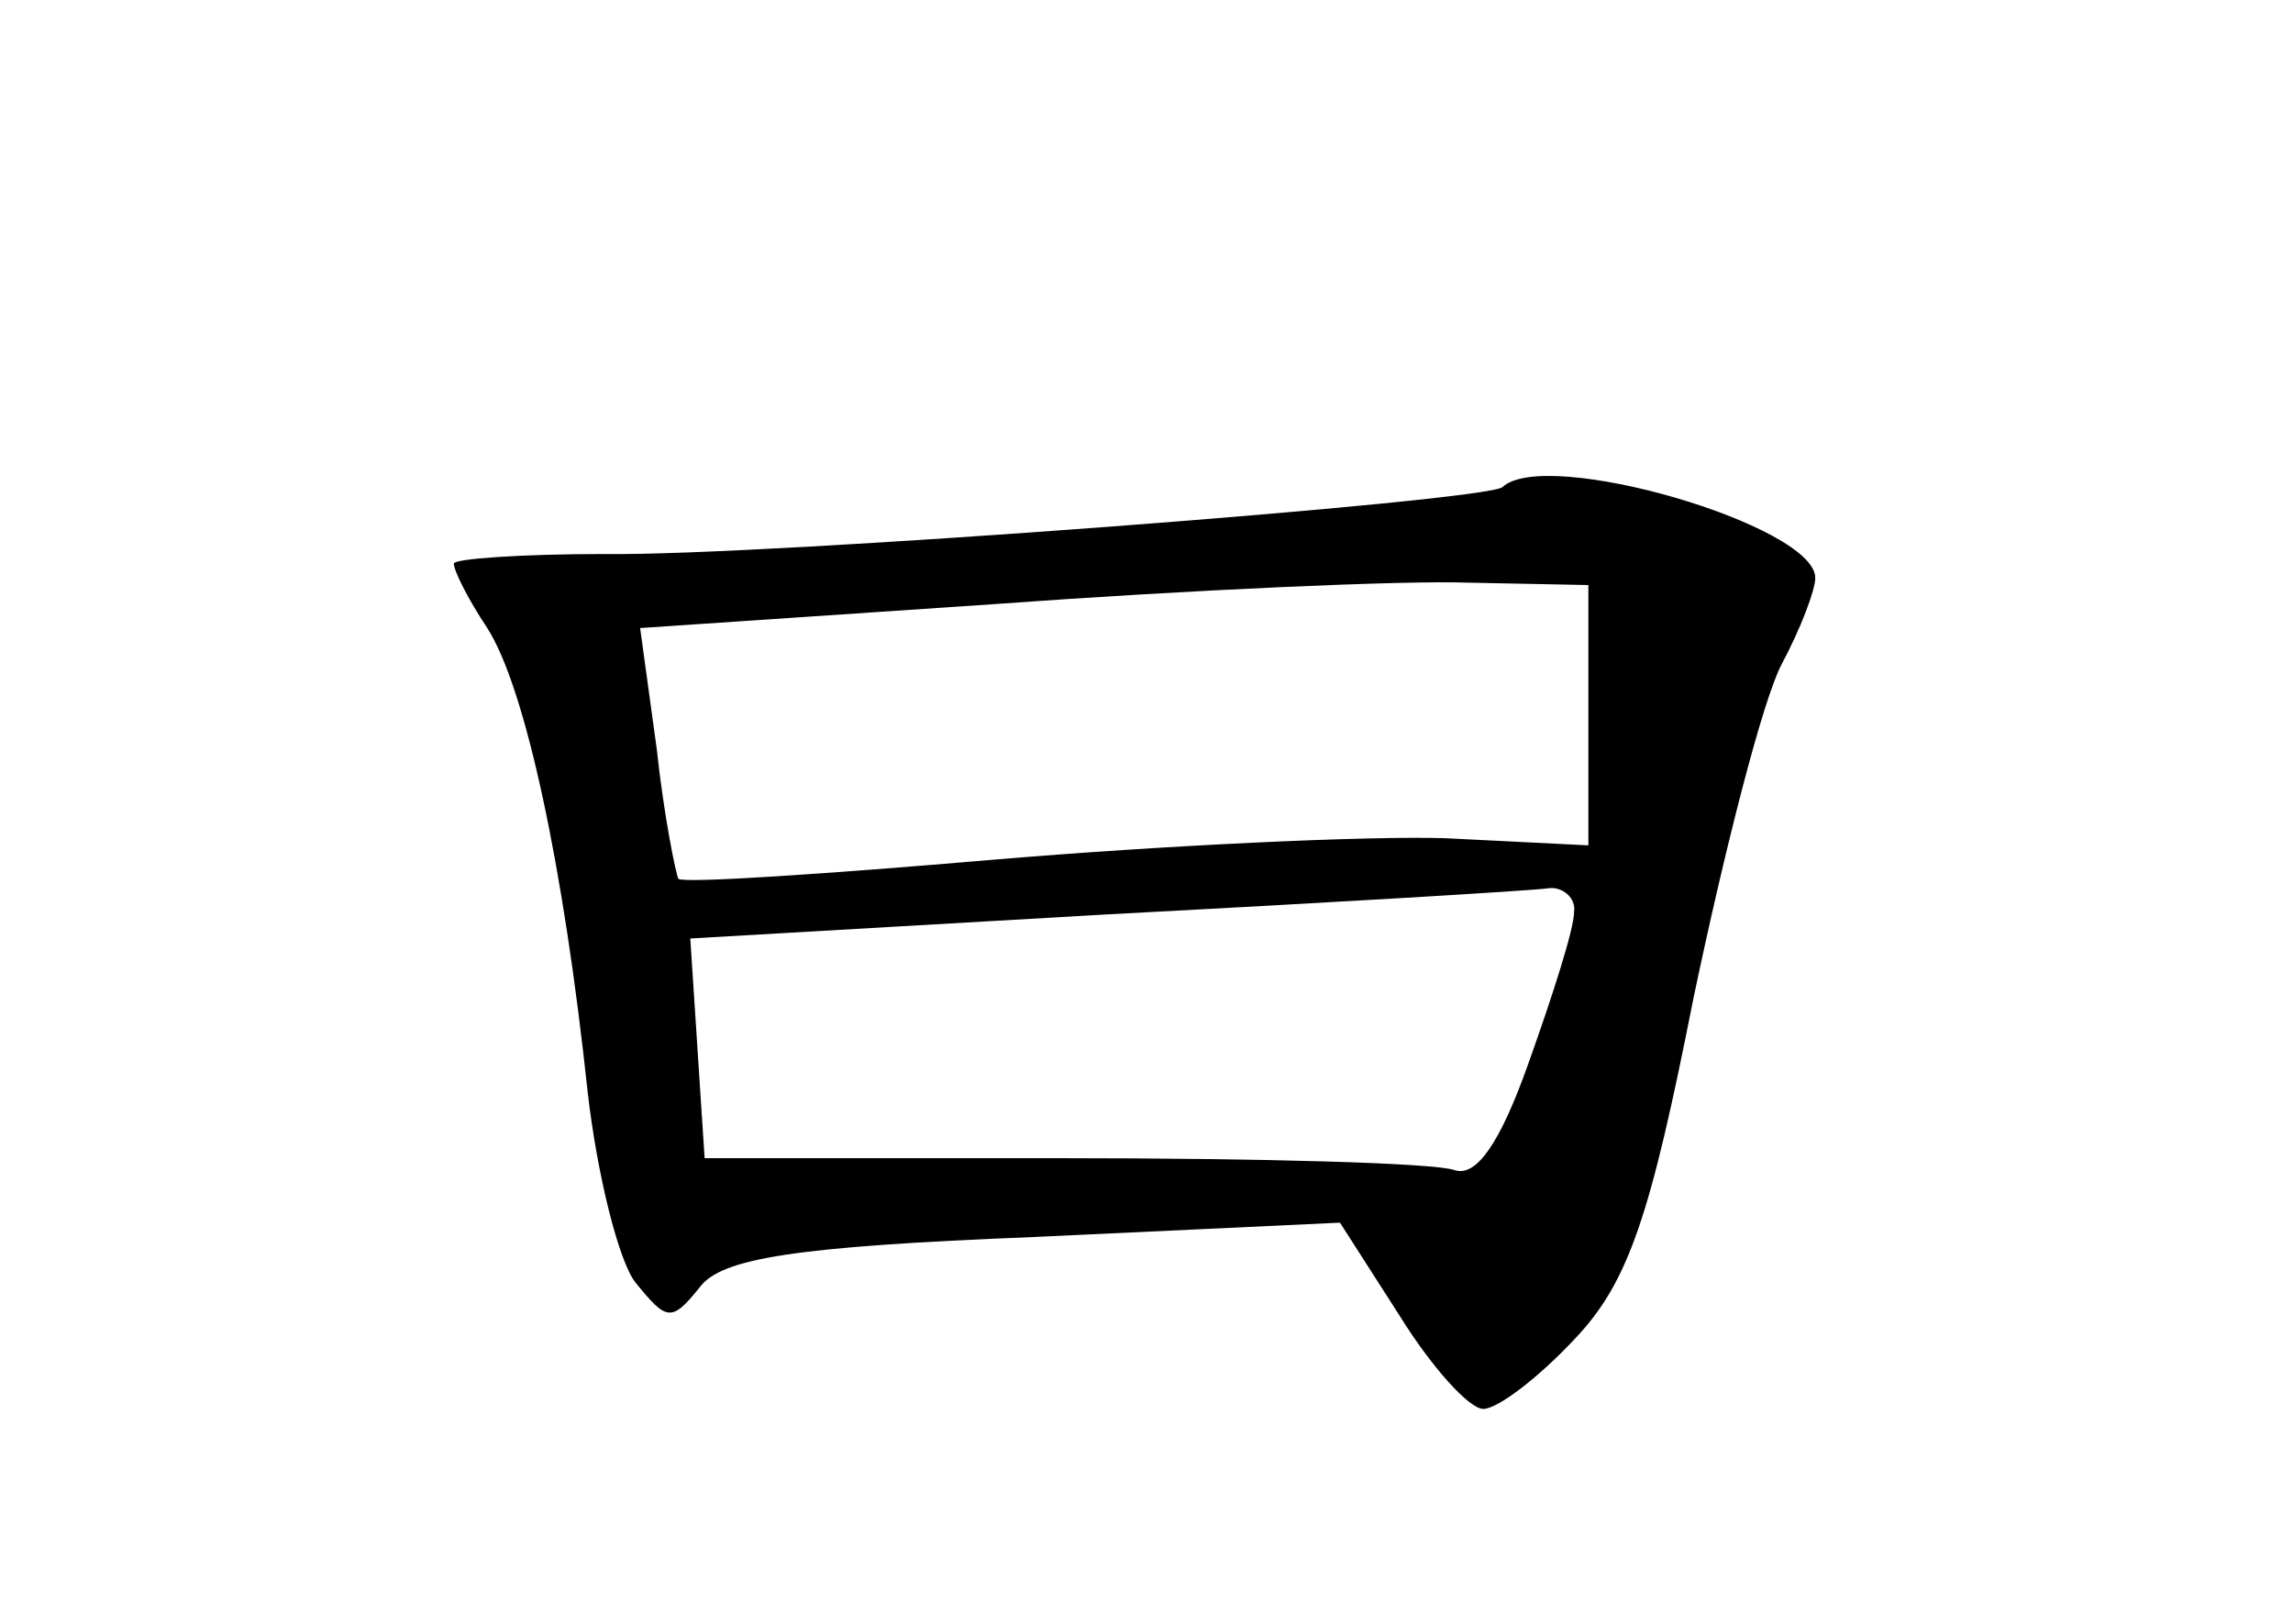 <?xml version="1.0" standalone="no"?>
<!DOCTYPE svg PUBLIC "-//W3C//DTD SVG 20010904//EN"
 "http://www.w3.org/TR/2001/REC-SVG-20010904/DTD/svg10.dtd">
<svg version="1.0" xmlns="http://www.w3.org/2000/svg"
 width="96pt" height="68pt" viewBox="0 0 96 68"
 preserveAspectRatio="xMidYMid meet">
<g transform="translate(0,68) scale(0.1,-0.1)"
fill="#000000" stroke="none">
<path d="M629 476 c-7 -6 -309 -29 -376 -28 -35 0 -63 -2 -63 -4 0 -3 6 -15
14 -27 16 -25 32 -100 42 -194 4 -35 13 -71 20 -80 13 -16 15 -17 27 -2 9 12
39 17 140 21 l128 6 25 -39 c13 -21 29 -39 35 -39 6 0 23 13 38 29 23 24 32
52 50 143 13 62 29 125 37 140 8 15 14 31 14 36 0 22 -113 55 -131 38z m36
-95 l0 -55 -60 3 c-33 1 -118 -3 -189 -9 -70 -6 -130 -10 -132 -8 -1 2 -6 26
-9 54 l-7 51 148 10 c82 6 172 10 199 9 l50 -1 0 -54z m-6 -83 c0 -7 -9 -35
-19 -63 -12 -34 -22 -48 -31 -45 -8 3 -81 5 -164 5 l-150 0 -3 46 -3 46 173
10 c95 5 179 10 186 11 6 1 12 -4 11 -10z"/>
</g>
</svg>
